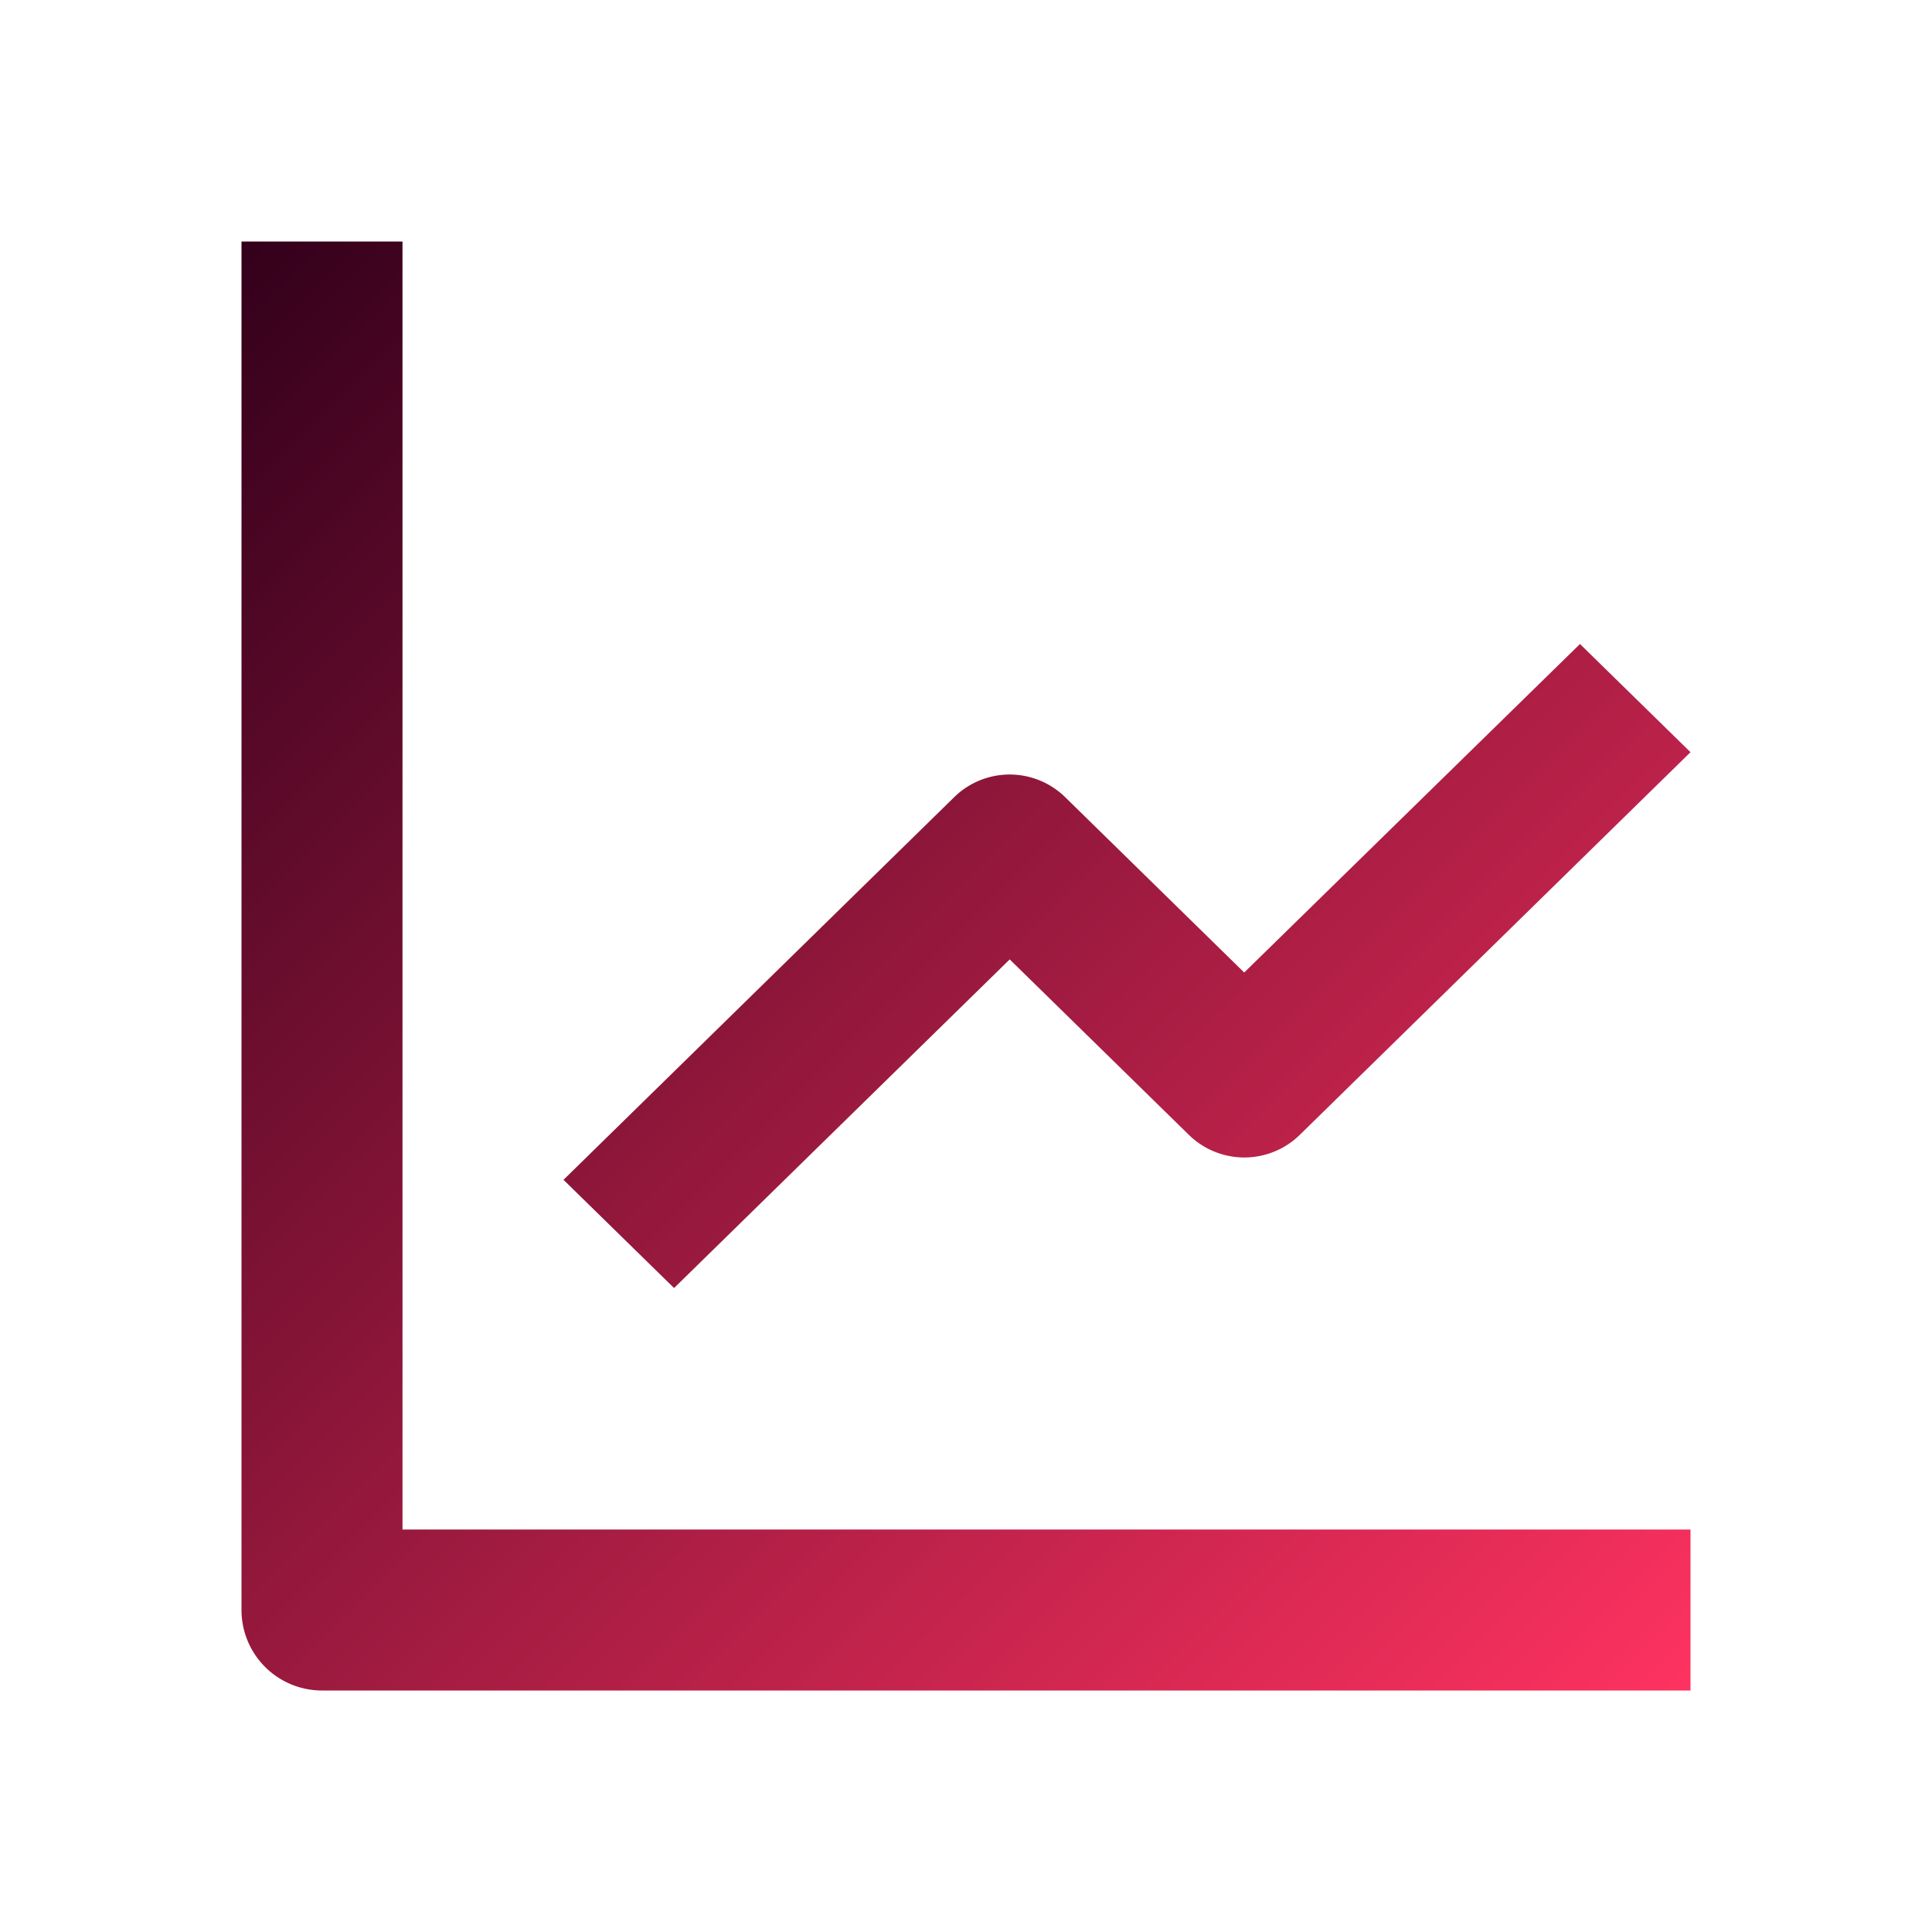 <svg xmlns="http://www.w3.org/2000/svg" width="24" height="24" fill="none" viewBox="0 0 24 24">
  <defs>
    <linearGradient id="a" x1="21" x2="3" y1="21" y2="3" gradientUnits="userSpaceOnUse">
      <stop stop-color="#FE3260"/>
      <stop offset="1" stop-color="#33001B"/>
    </linearGradient>
  </defs>
  <path fill="url(#a)" d="M21 21H4a1 1 0 0 1-1-1V3h2v16h16v2ZM8.373 16 7 14.656 11.856 9.9a.985.985 0 0 1 1.373 0l2.227 2.181L19.627 8 21 9.344 16.144 14.1a.985.985 0 0 1-1.373 0l-2.228-2.182L8.374 16h-.001Z"/>
  
</svg>
